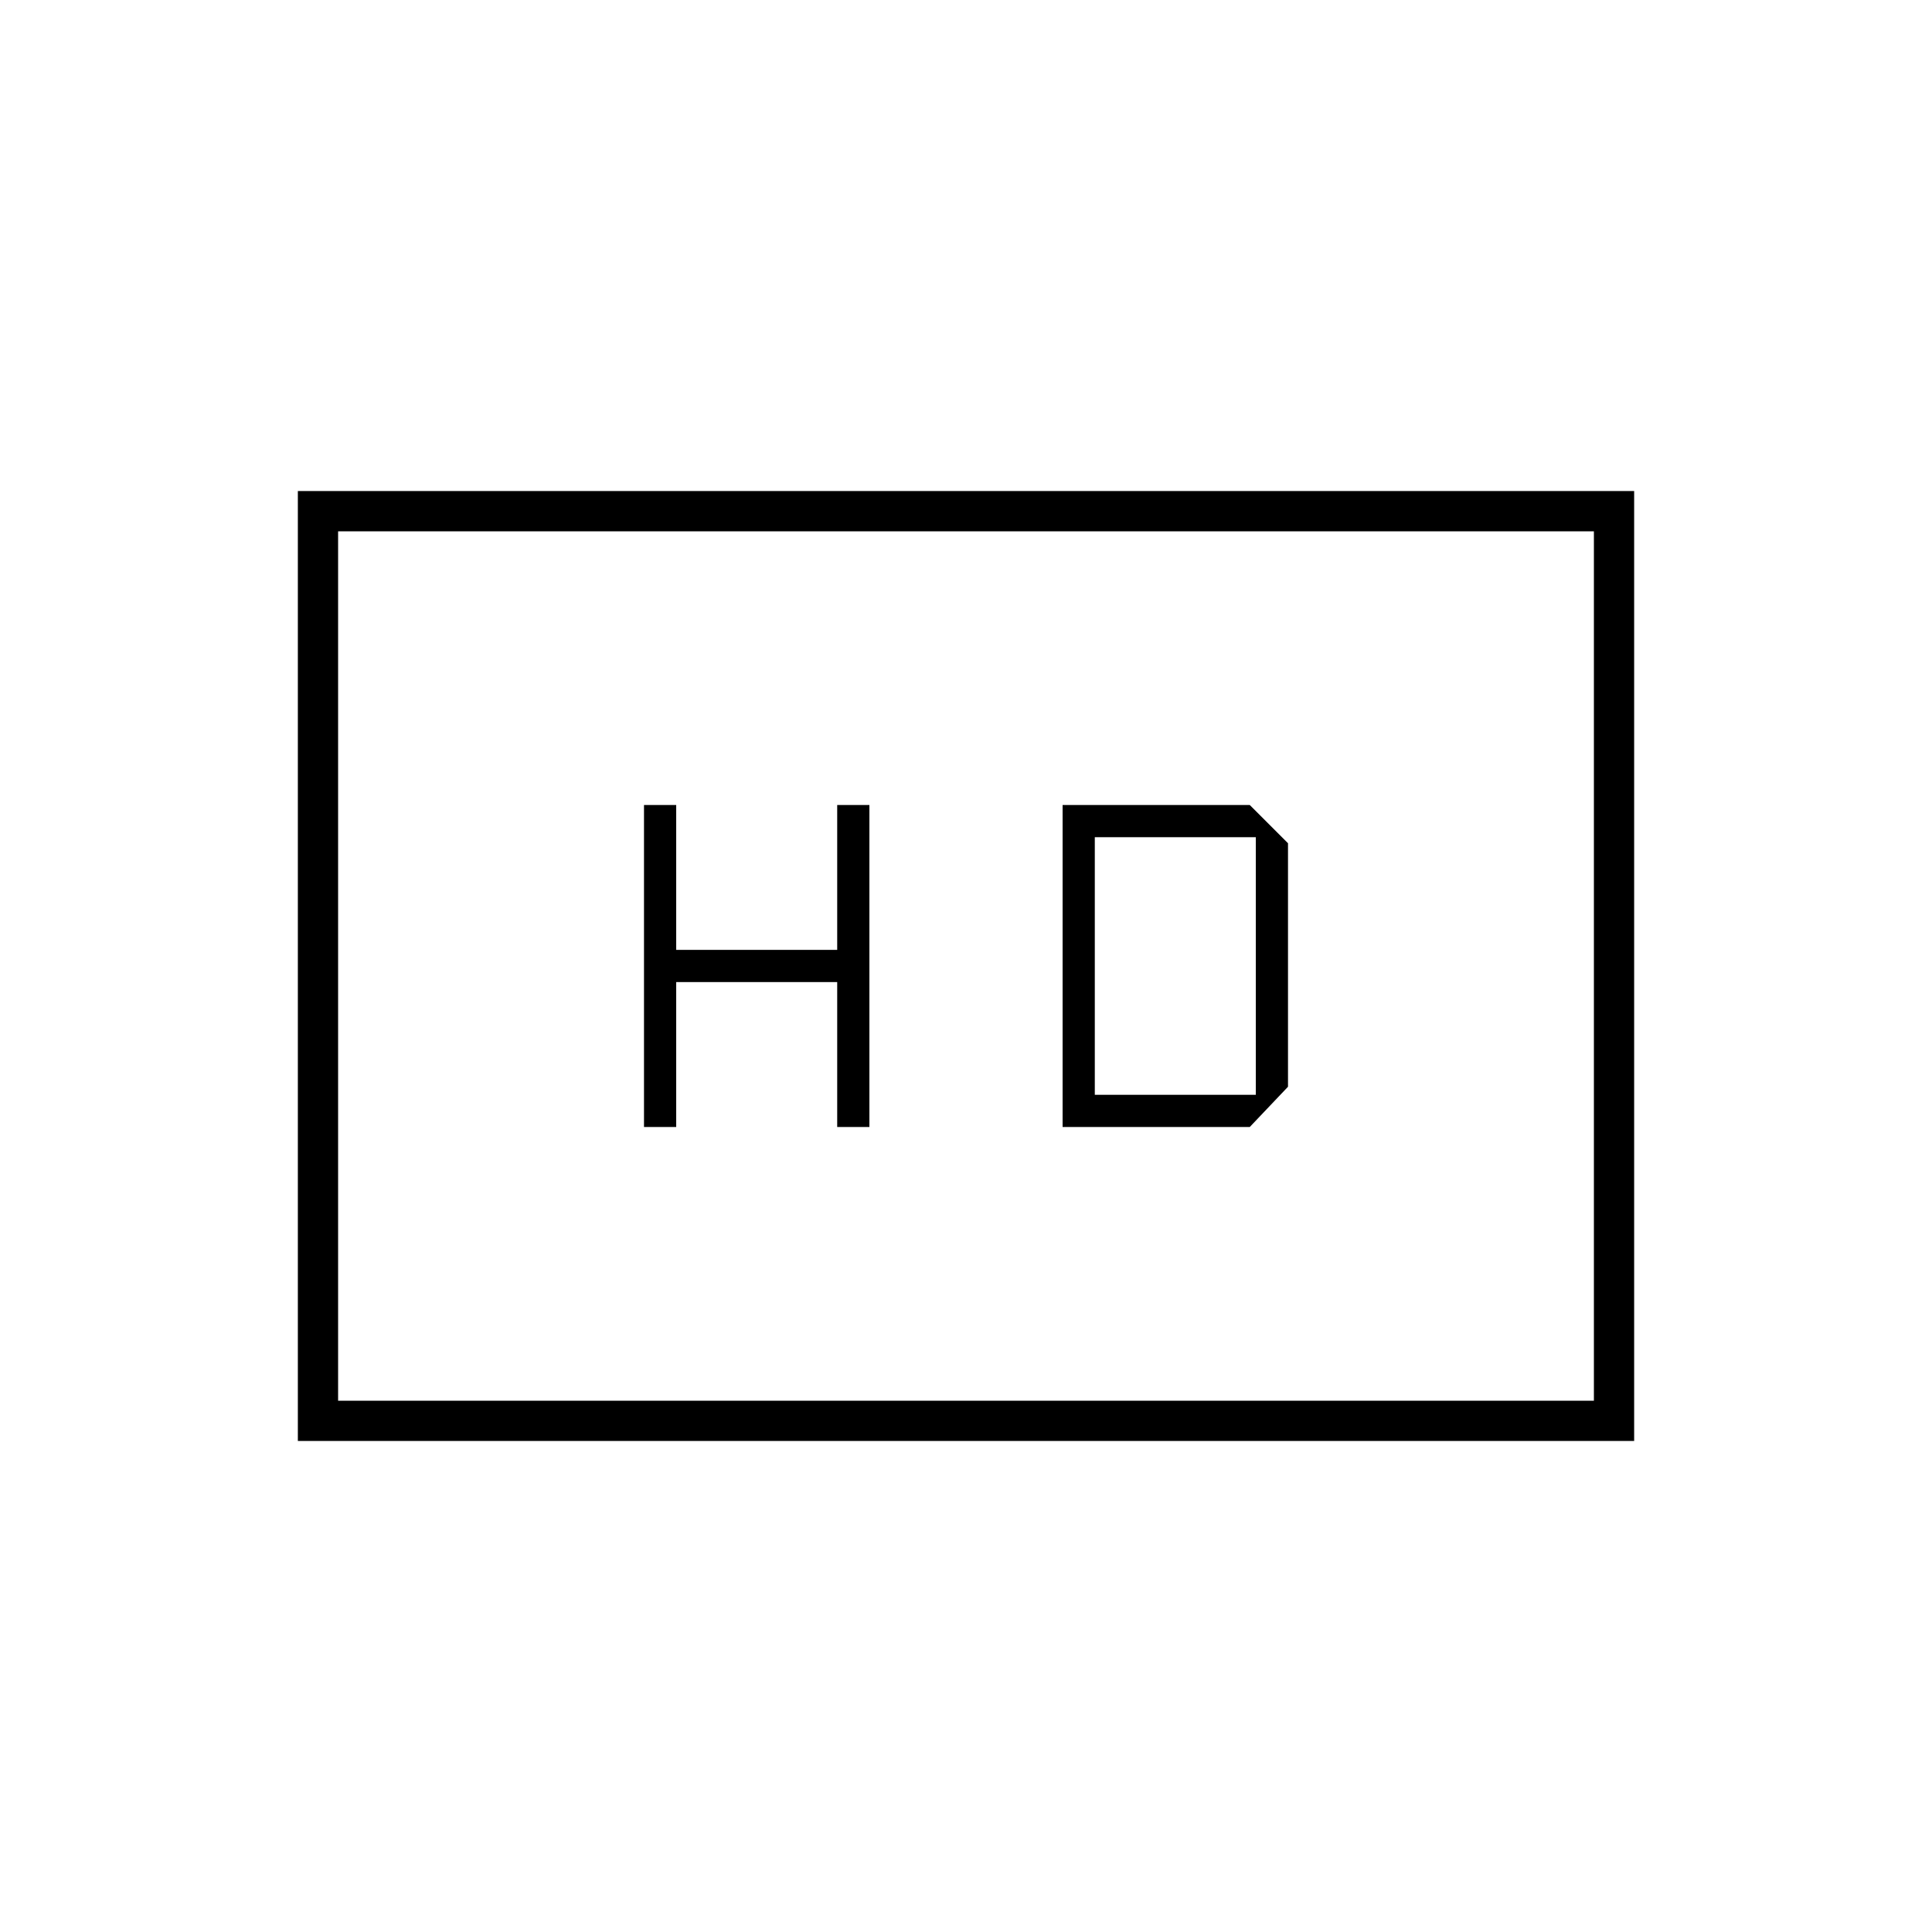 <svg xmlns="http://www.w3.org/2000/svg" height="20" viewBox="0 -960 960 960" width="20"><path d="M320-400h16v-72h80v72h16v-160h-16v72h-80v-72h-16v160Zm208 0h93l19-20v-121l-19-19h-93v160Zm16-16v-128h80v128h-80ZM148-244v-472h664v472H148Zm20-20h624v-432H168v432Zm0 0v-432 432Z"/></svg>